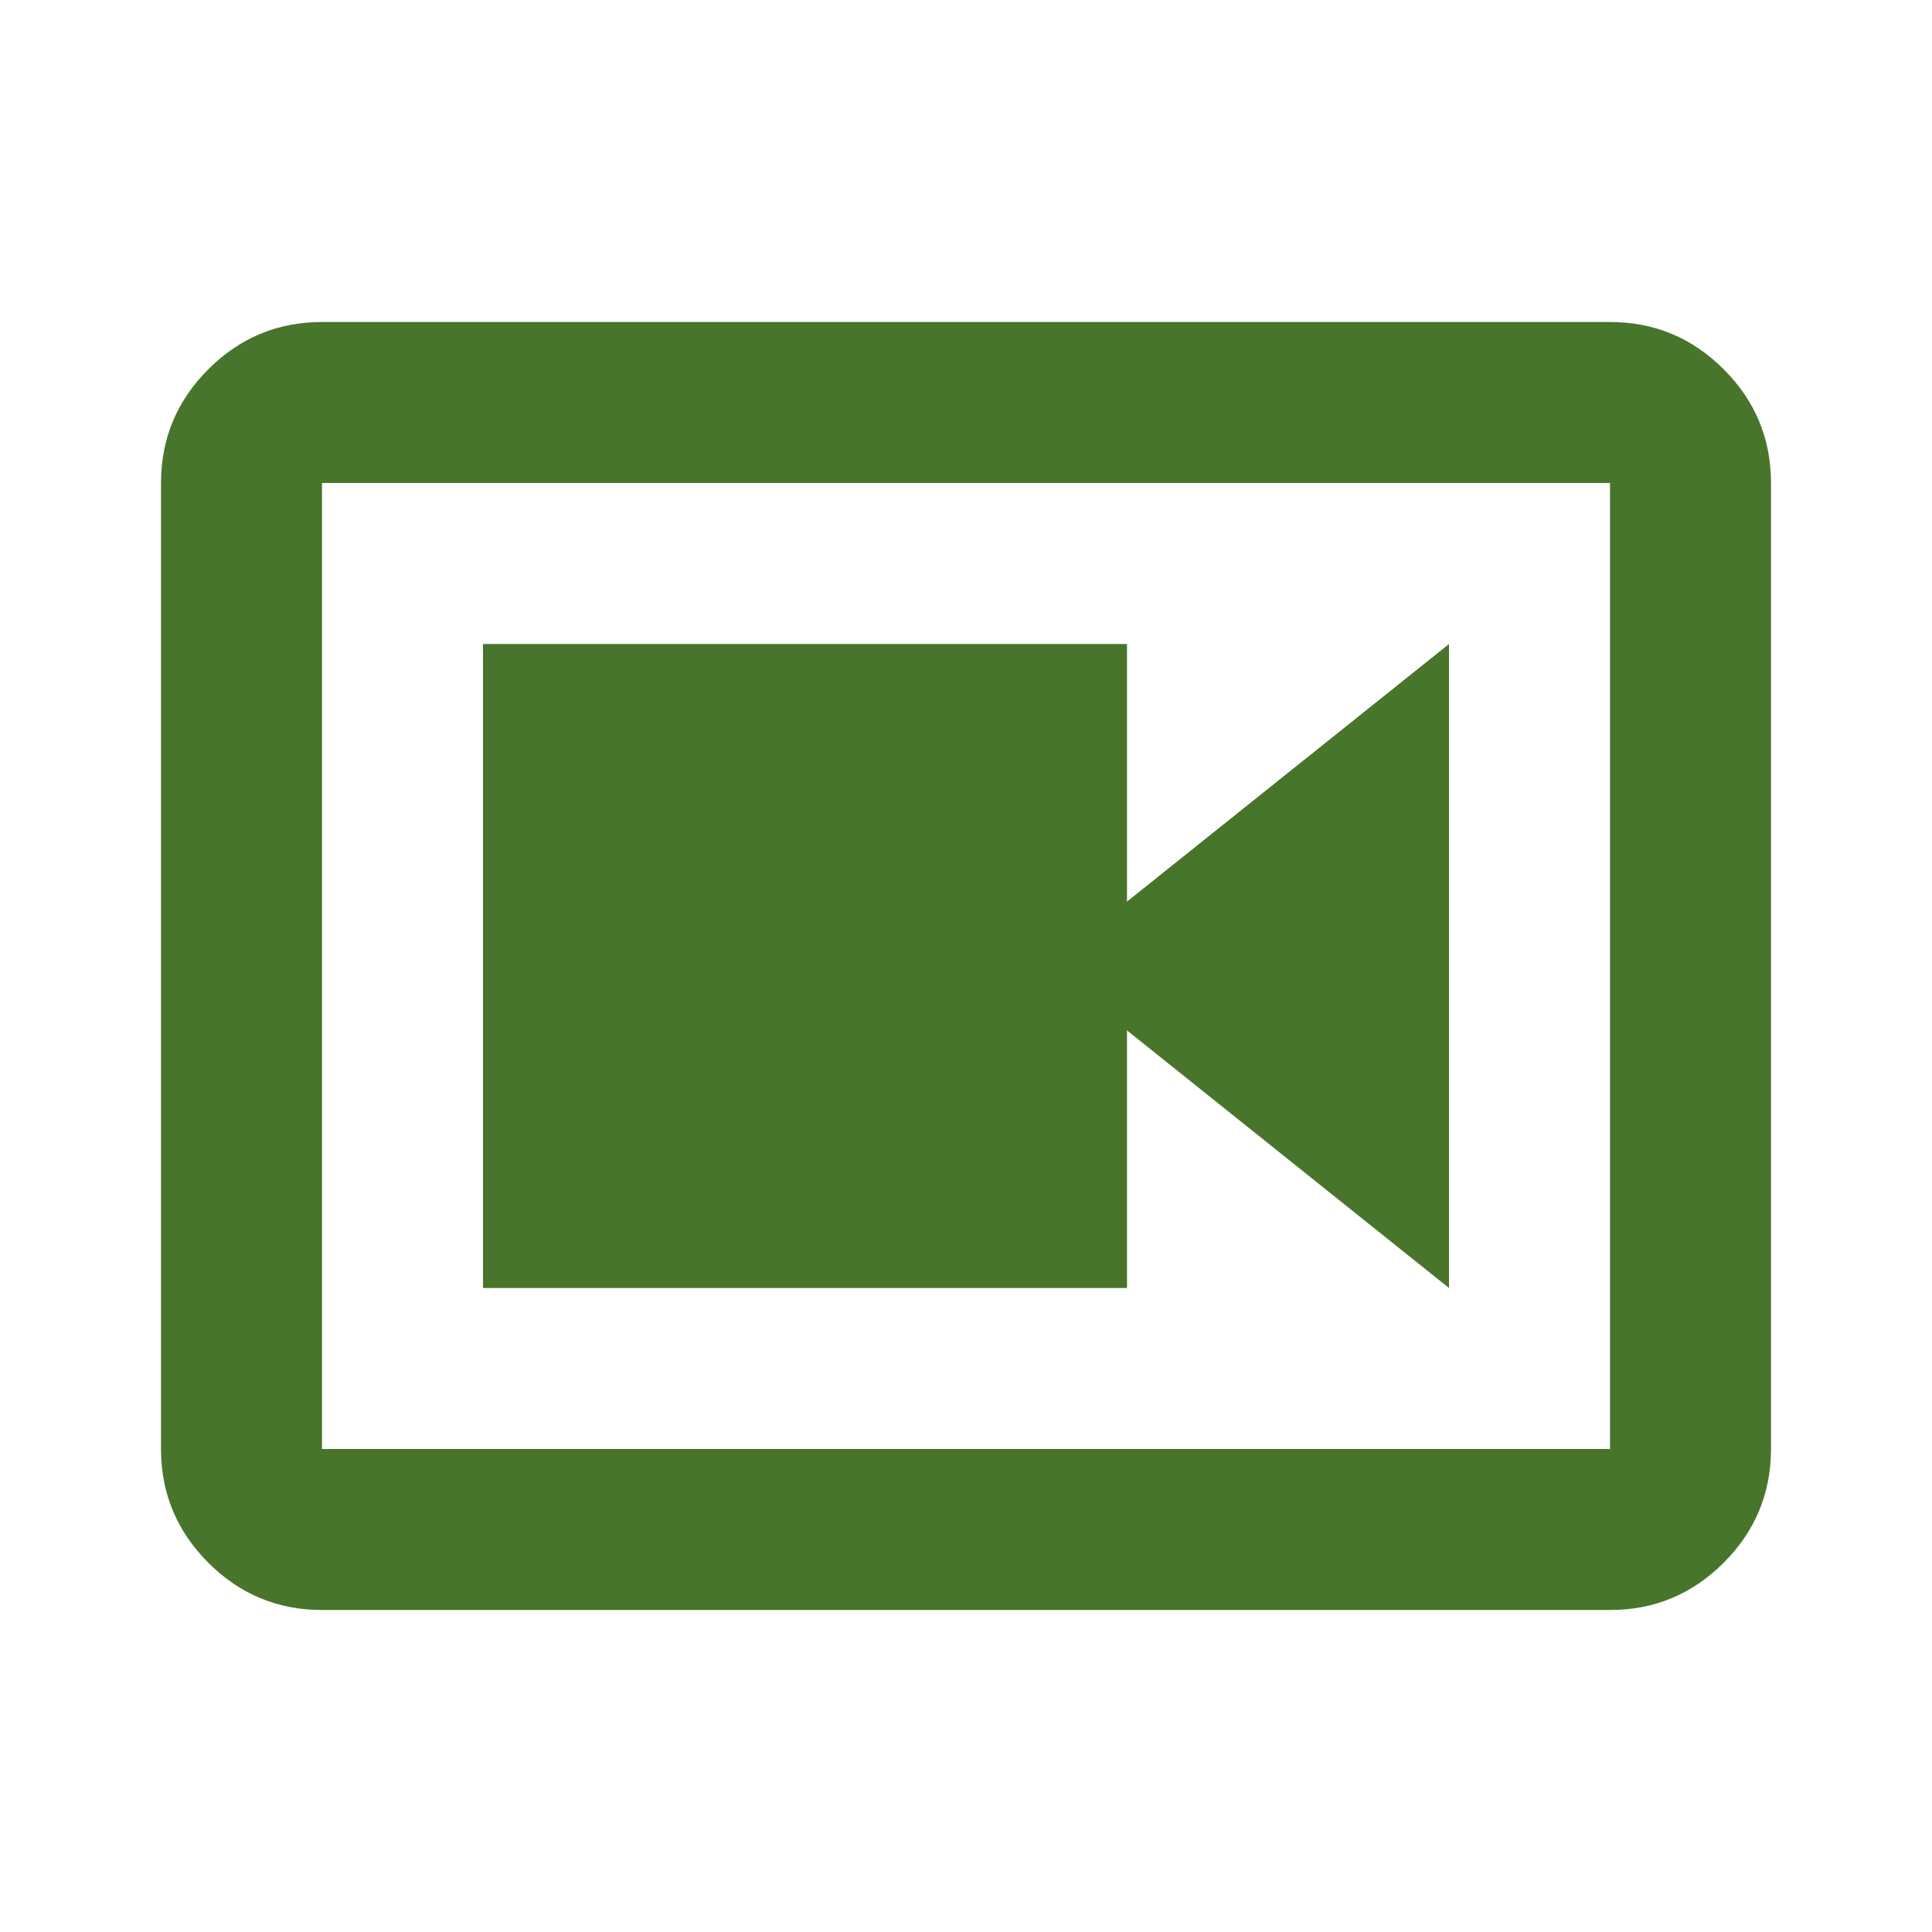 <svg xmlns="http://www.w3.org/2000/svg" height="35px" viewBox="0 -960 960 960" width="35px" fill="#48752C"><path d="M240-320h320v-128l160 128v-320L560-512v-128H240v320Zm-80 160q-33 0-56.5-23.5T80-240v-480q0-33 23.5-56.5T160-800h640q33 0 56.5 23.5T880-720v480q0 33-23.5 56.5T800-160H160Zm0-80h640v-480H160v480Zm0-480v480-480Z"/></svg>